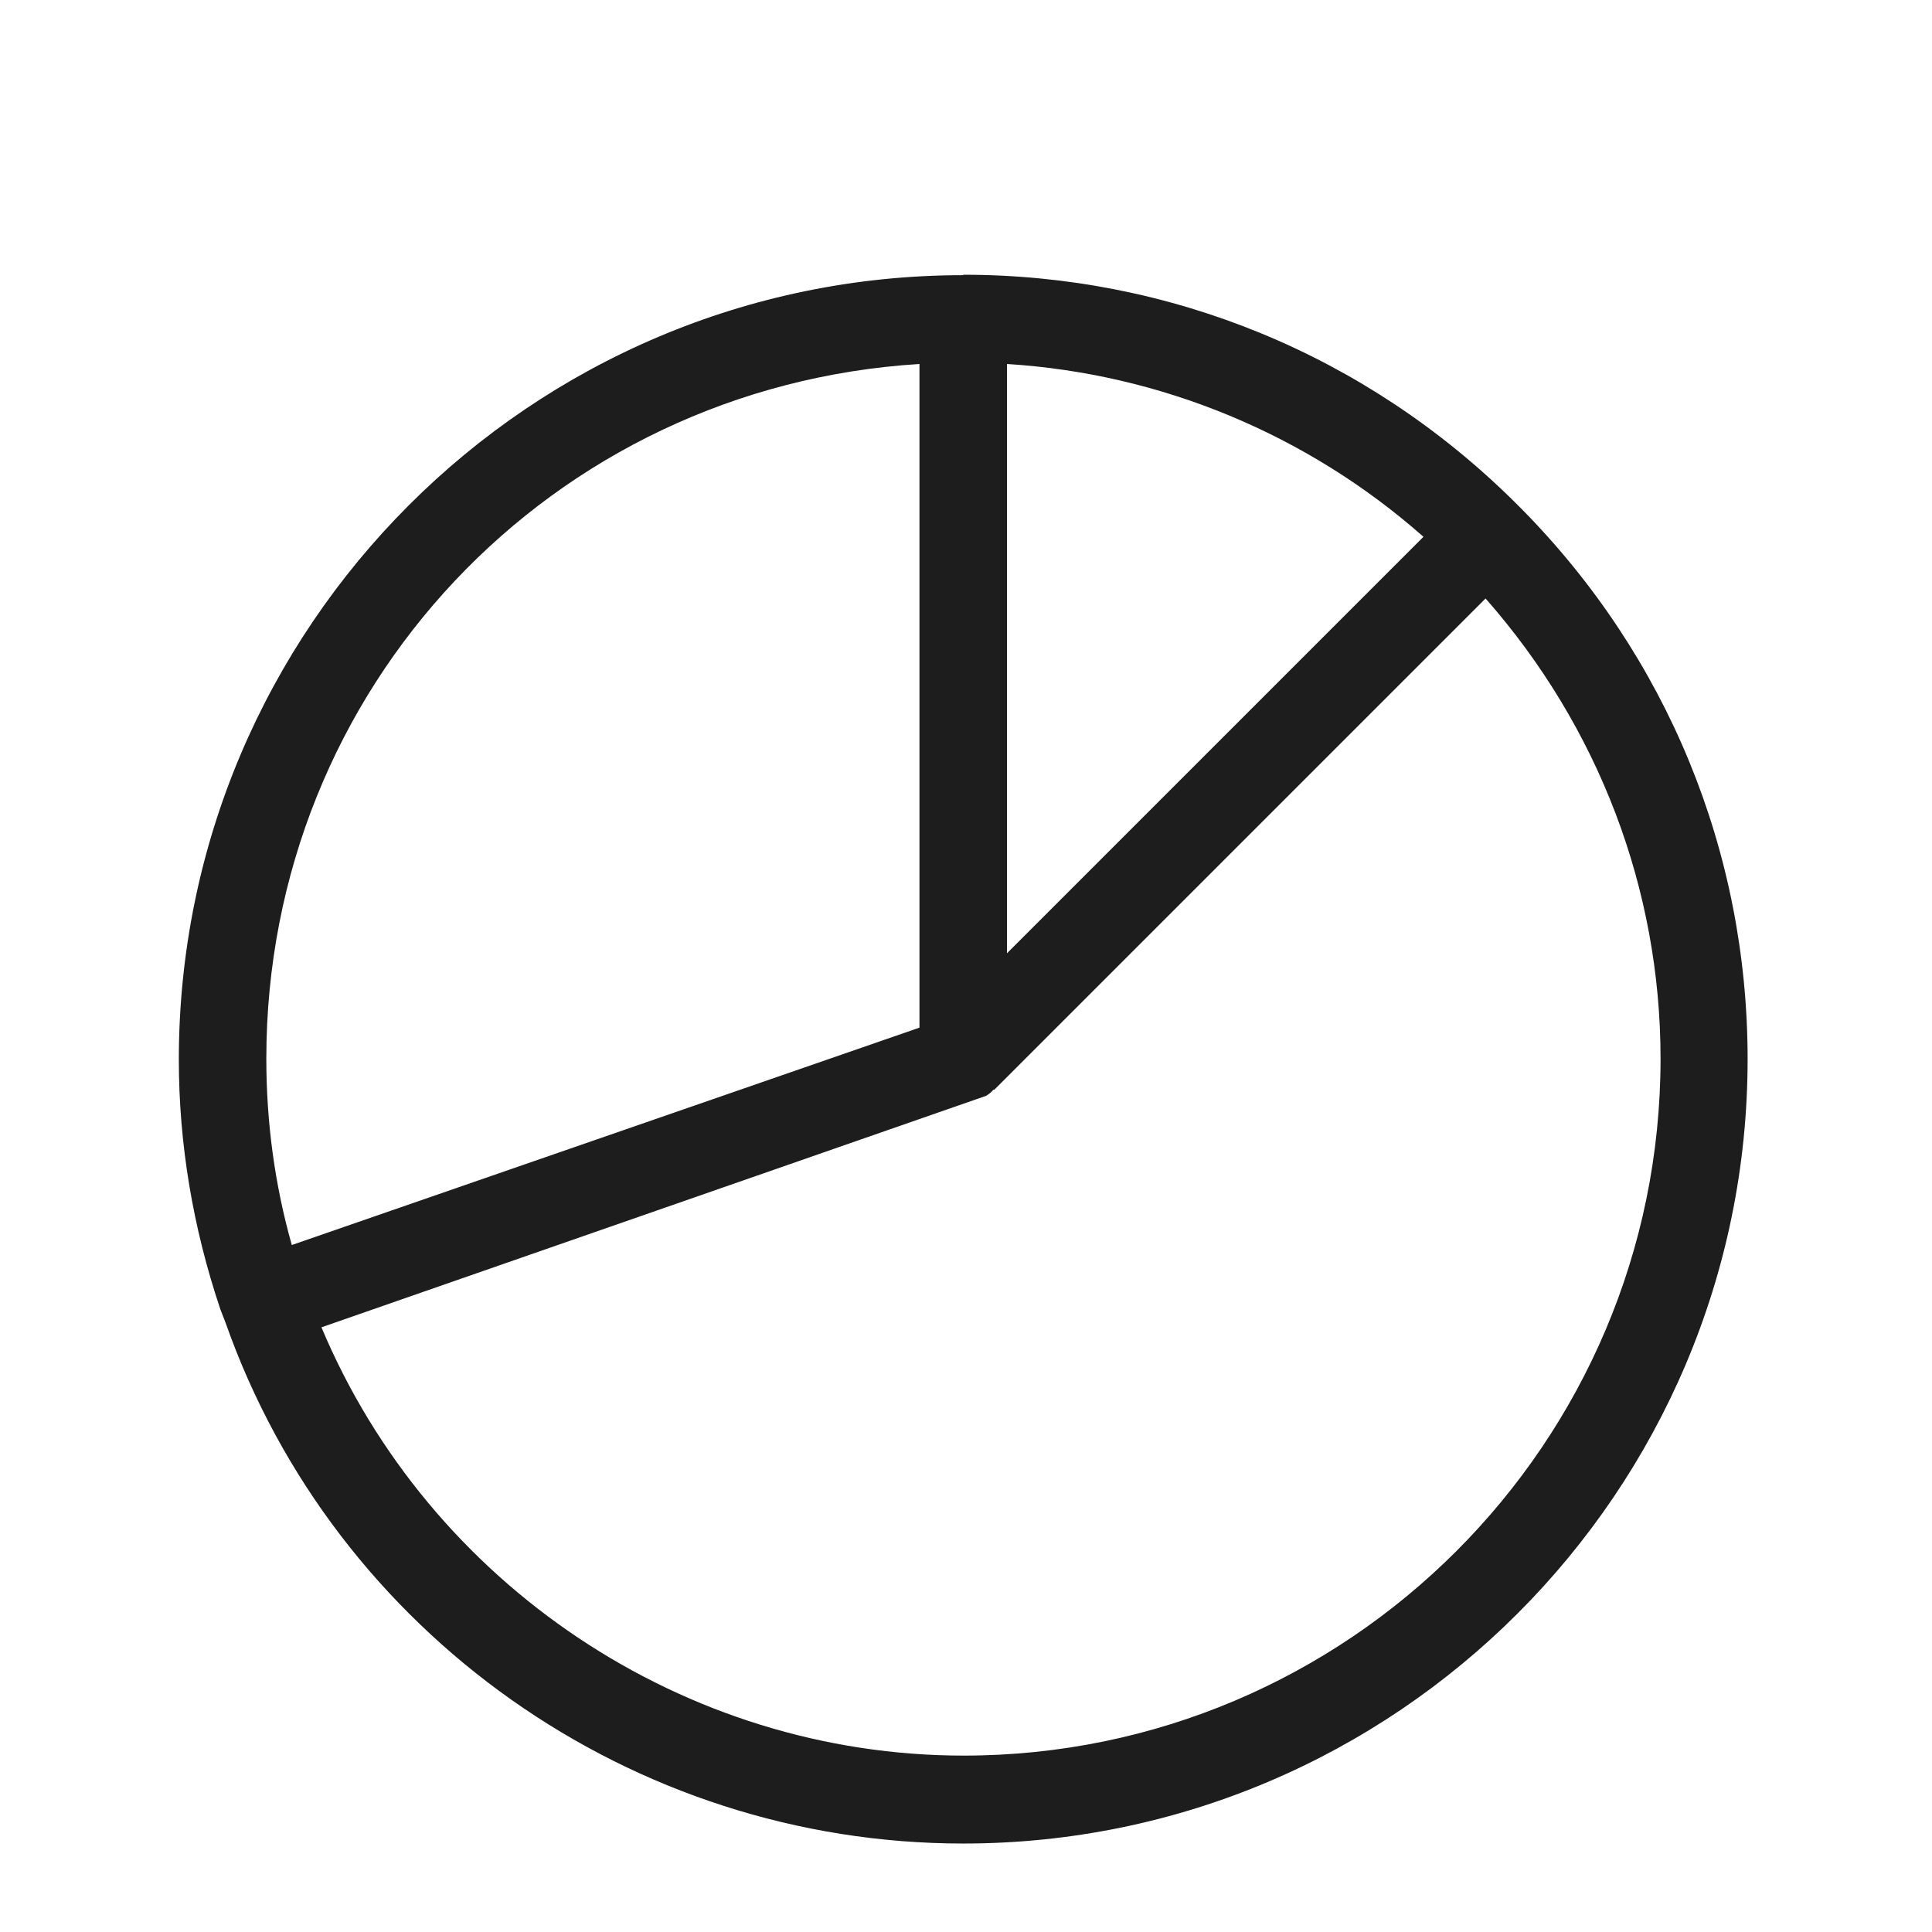 <?xml version="1.0" encoding="iso-8859-1"?>
<!DOCTYPE svg PUBLIC "-//W3C//DTD SVG 1.1//EN" "http://www.w3.org/Graphics/SVG/1.1/DTD/svg11.dtd">
<svg version="1.1" xmlns="http://www.w3.org/2000/svg" xmlns:xlink="http://www.w3.org/1999/xlink" x="0px"
	y="0px" width="511.626px" height="511.627px" viewBox="0 0 1100 1100"
	style="enable-background:new 0 0 1100 1100;" xml:space="preserve">
	<g>
		

<path transform="rotate(180 500 500) scale(0.9)" d="M501.757 937.306c-131.183 0-254.892-50.923-348.435-143.36l-4.705-4.704c-92.437-93.544-143.083-217.255-143.083-348.161 0-273.436 222.512-496.225 496.223-496.225 209.782 0 397.423 133.12 466.612 329.341l3.321 8.579c17.436 51.754 26.292 104.891 26.292 158.028 0 273.435-222.512 496.224-496.225 496.224v0.277zM474.082 880.571v-372.515l-263.472 263.472c73.34 64.761 166.054 103.231 263.472 109.319v-0.277zM171.588 732.23l310.522-310.522h0.551c1.661-1.937 3.321-3.044 4.705-3.875l420.394-146.404c-68.359-162.733-229.708-270.945-406.279-270.945-242.992 0-440.872 197.604-440.872 440.874 0 107.382 39.299 210.058 110.703 291.149l0.277-0.277zM926.579 323.459l-397.146 137.548v419.84c232.752-14.391 413.198-204.8 413.198-439.49 0-39.853-5.258-79.429-16.052-117.622v-0.277z" fill="#1D1D1D" />

    </g>
</svg>